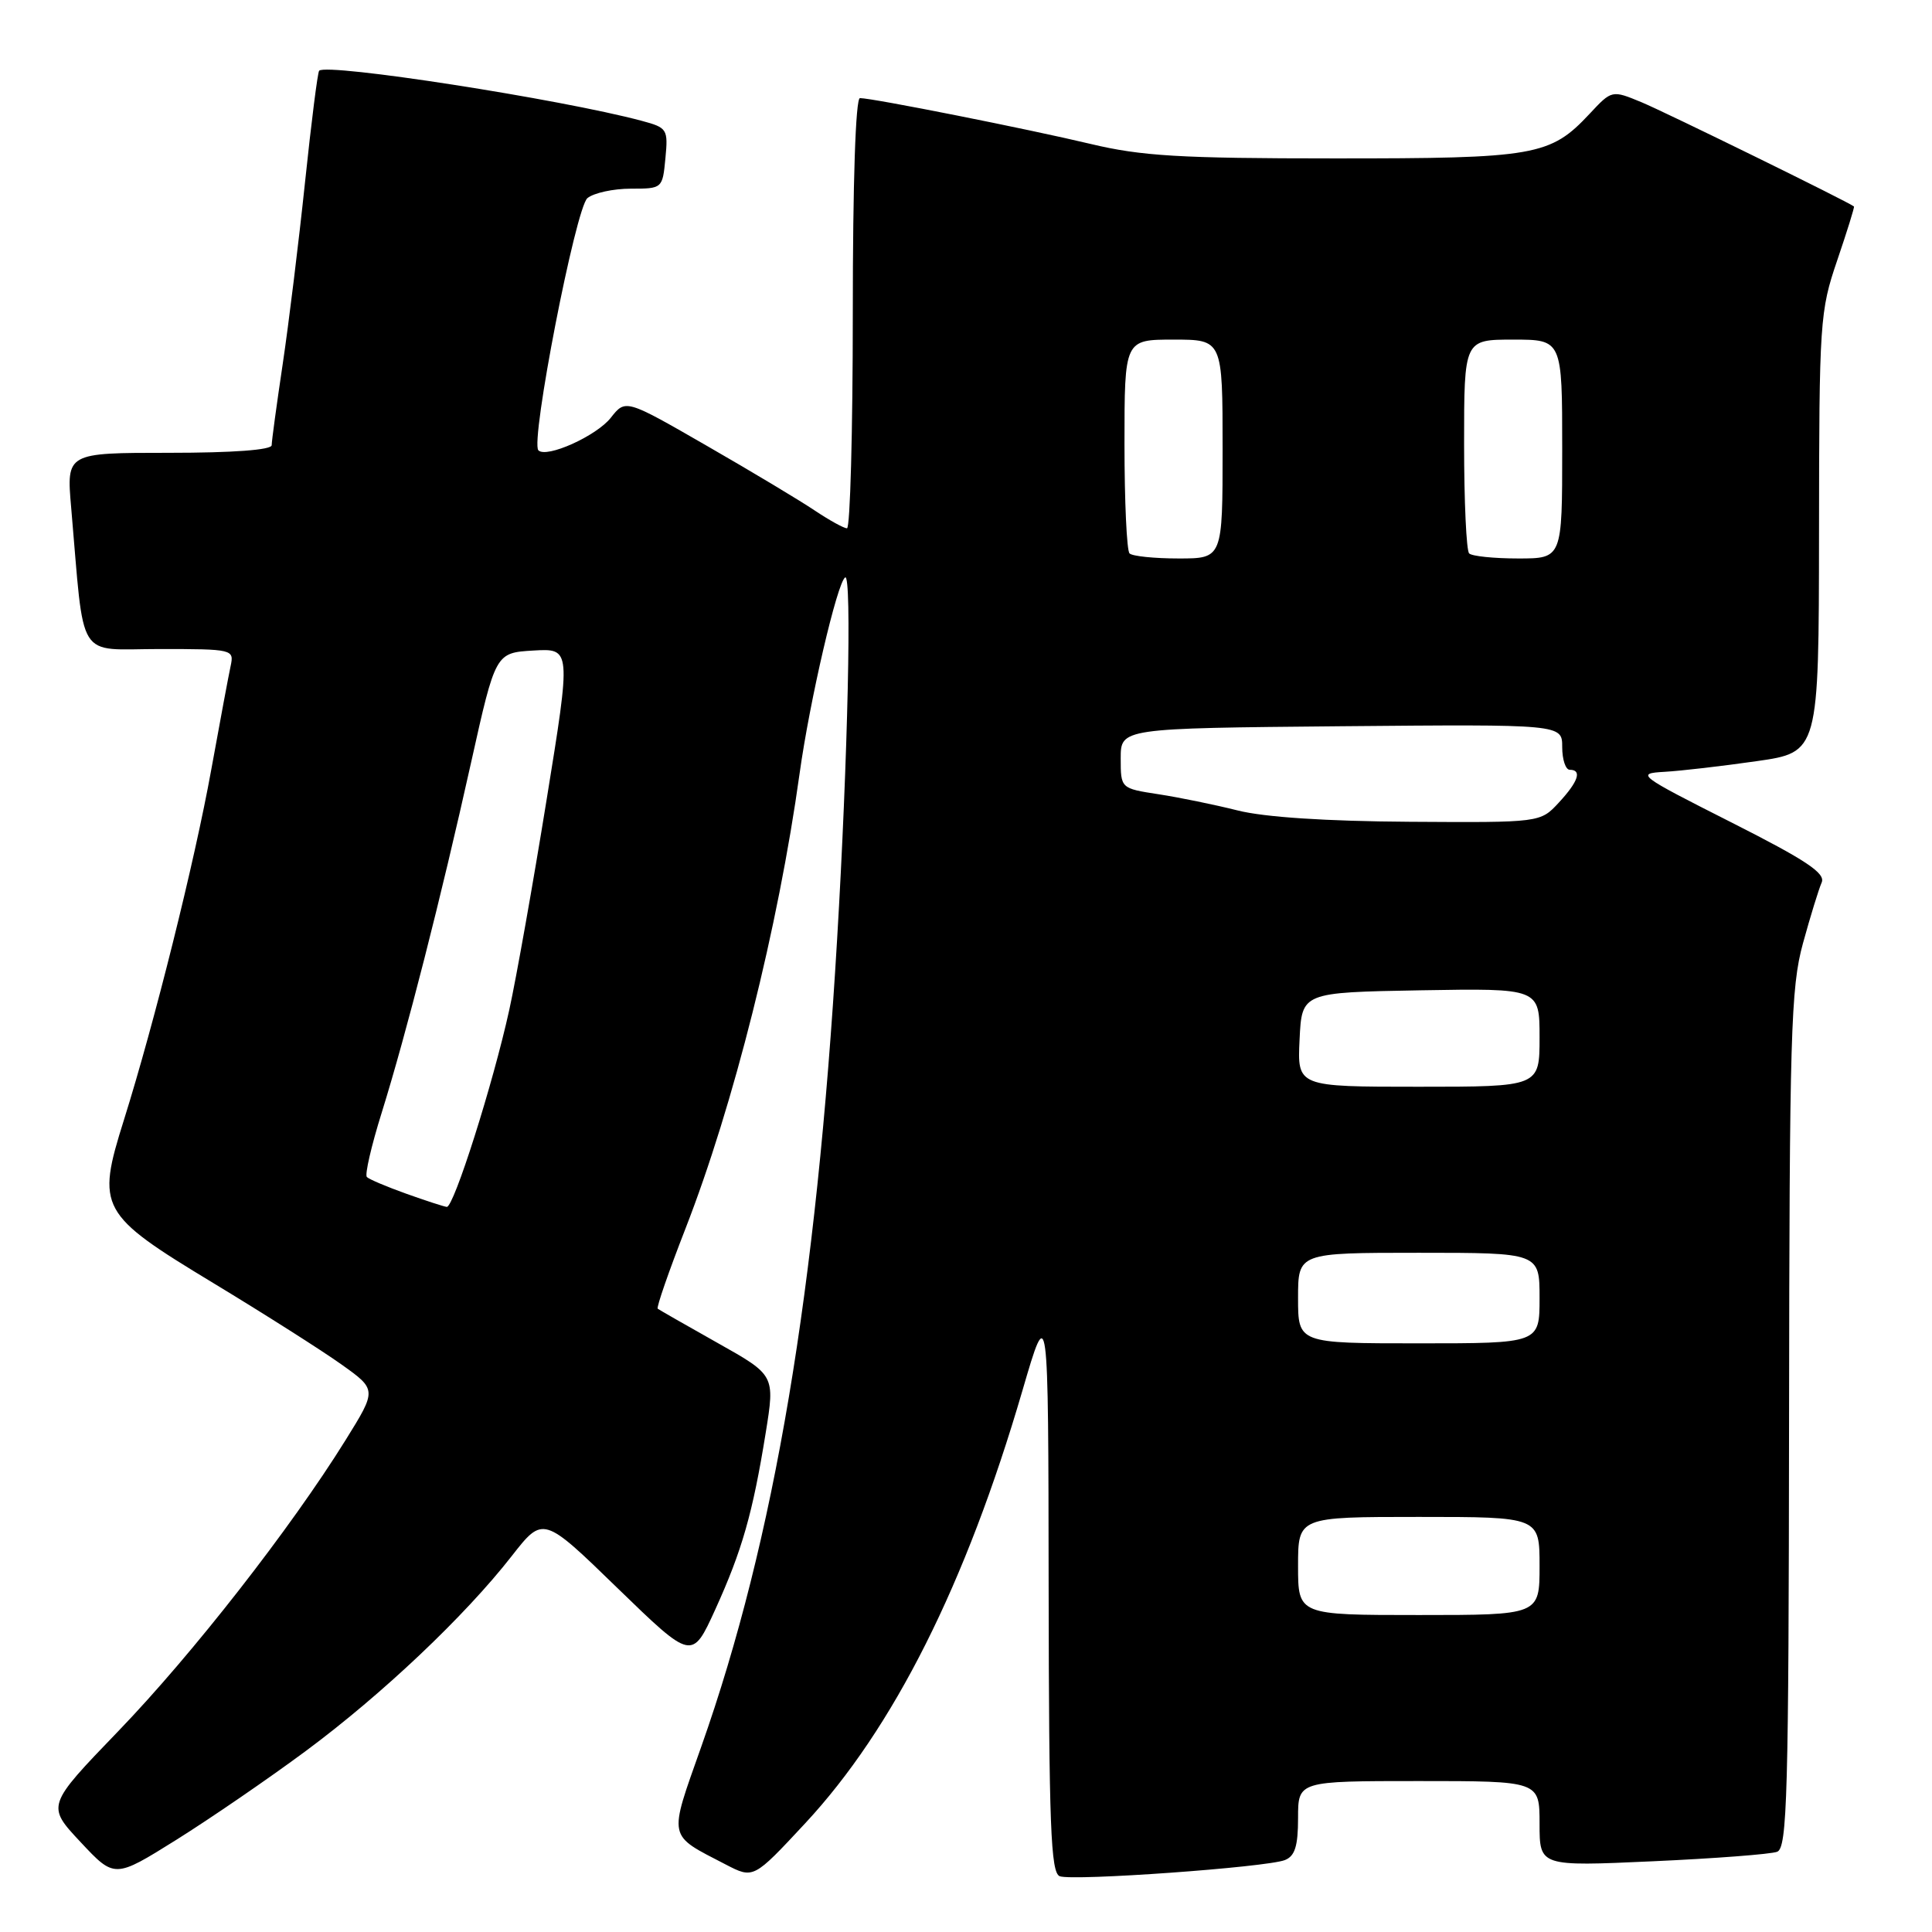<?xml version="1.0" encoding="UTF-8" standalone="no"?>
<!DOCTYPE svg PUBLIC "-//W3C//DTD SVG 1.1//EN" "http://www.w3.org/Graphics/SVG/1.1/DTD/svg11.dtd" >
<svg xmlns="http://www.w3.org/2000/svg" xmlns:xlink="http://www.w3.org/1999/xlink" version="1.1" viewBox="0 0 256 256">
 <g >
 <path fill="currentColor"
d=" M 40.50 232.03 C 50.61 224.54 61.60 214.14 67.81 206.18 C 71.97 200.86 71.97 200.86 81.83 210.44 C 91.70 220.01 91.70 220.01 94.78 213.26 C 98.33 205.45 99.74 200.51 101.46 189.86 C 102.69 182.22 102.69 182.22 95.09 177.95 C 90.92 175.60 87.34 173.56 87.15 173.41 C 86.96 173.25 88.61 168.49 90.82 162.82 C 97.20 146.45 103.12 122.87 105.95 102.50 C 107.29 92.84 110.94 77.16 111.99 76.51 C 112.89 75.95 112.35 100.53 110.92 124.50 C 108.16 171.08 102.63 203.96 92.93 231.42 C 88.55 243.82 88.39 243.02 96.17 247.06 C 99.84 248.96 99.84 248.96 106.67 241.62 C 118.39 229.03 127.99 209.91 135.48 184.25 C 138.91 172.50 138.91 172.50 138.95 210.28 C 138.99 241.95 139.23 248.15 140.42 248.61 C 142.15 249.27 167.80 247.43 170.25 246.47 C 171.58 245.95 172.00 244.63 172.00 240.89 C 172.00 236.00 172.00 236.00 188.00 236.00 C 204.00 236.00 204.00 236.00 204.00 241.65 C 204.00 247.31 204.00 247.31 218.98 246.63 C 227.21 246.26 234.64 245.69 235.48 245.37 C 236.82 244.86 237.01 237.94 237.06 188.14 C 237.11 136.99 237.29 130.87 238.90 125.00 C 239.88 121.42 241.00 117.80 241.38 116.94 C 241.92 115.71 239.34 113.99 229.35 108.94 C 217.02 102.70 216.74 102.49 220.56 102.27 C 222.73 102.15 228.21 101.51 232.75 100.86 C 241.00 99.68 241.00 99.68 241.03 70.59 C 241.05 42.59 241.14 41.24 243.44 34.50 C 244.75 30.65 245.75 27.44 245.66 27.36 C 245.02 26.80 220.69 14.87 217.54 13.56 C 213.58 11.92 213.58 11.92 210.63 15.08 C 205.41 20.66 203.47 21.00 176.78 20.99 C 156.34 20.99 151.24 20.68 144.50 19.07 C 136.24 17.10 115.63 13.00 113.95 13.00 C 113.37 13.00 113.00 24.18 113.00 41.50 C 113.00 57.18 112.65 70.00 112.23 70.00 C 111.81 70.00 109.90 68.94 107.98 67.66 C 106.07 66.37 99.64 62.51 93.69 59.09 C 82.89 52.87 82.89 52.87 80.93 55.36 C 79.03 57.77 72.41 60.75 71.34 59.67 C 70.24 58.57 76.28 27.51 77.84 26.25 C 78.69 25.56 81.27 25.00 83.59 25.00 C 87.76 25.00 87.79 24.98 88.17 20.98 C 88.54 17.11 88.42 16.92 85.03 16.01 C 74.32 13.14 43.33 8.33 42.29 9.37 C 42.09 9.57 41.25 16.21 40.42 24.12 C 39.59 32.03 38.26 42.88 37.46 48.24 C 36.66 53.60 36.00 58.44 36.00 58.99 C 36.00 59.62 30.86 60.00 22.40 60.00 C 8.80 60.00 8.80 60.00 9.43 67.25 C 11.23 87.98 9.99 86.00 21.12 86.00 C 30.88 86.00 31.03 86.04 30.56 88.25 C 30.29 89.49 29.14 95.67 27.99 102.00 C 25.77 114.27 20.48 135.45 16.42 148.40 C 12.74 160.10 13.17 160.88 28.26 170.01 C 34.99 174.08 42.62 178.93 45.22 180.78 C 49.94 184.14 49.94 184.14 45.79 190.82 C 38.51 202.53 25.50 219.19 15.68 229.38 C 6.16 239.26 6.16 239.26 10.67 244.08 C 15.18 248.90 15.18 248.90 23.34 243.80 C 27.83 240.99 35.55 235.70 40.50 232.03 Z  M 172.00 207.50 C 172.00 201.00 172.00 201.00 188.00 201.00 C 204.00 201.00 204.00 201.00 204.00 207.50 C 204.00 214.00 204.00 214.00 188.00 214.00 C 172.00 214.00 172.00 214.00 172.00 207.50 Z  M 172.00 172.00 C 172.00 166.00 172.00 166.00 188.00 166.00 C 204.00 166.00 204.00 166.00 204.00 172.00 C 204.00 178.00 204.00 178.00 188.00 178.00 C 172.00 178.00 172.00 178.00 172.00 172.00 Z  M 53.82 158.17 C 51.25 157.25 48.90 156.26 48.61 155.96 C 48.32 155.66 49.20 151.84 50.57 147.46 C 53.83 137.00 58.44 118.96 62.43 101.00 C 65.66 86.50 65.66 86.50 70.67 86.20 C 75.68 85.91 75.68 85.91 72.42 106.02 C 70.63 117.09 68.41 129.59 67.48 133.82 C 65.33 143.61 60.12 160.02 59.20 159.92 C 58.82 159.88 56.39 159.09 53.82 158.17 Z  M 172.20 137.75 C 172.50 131.50 172.50 131.50 188.25 131.22 C 204.00 130.95 204.00 130.95 204.00 137.47 C 204.00 144.00 204.00 144.00 187.95 144.00 C 171.90 144.00 171.90 144.00 172.20 137.75 Z  M 164.00 107.39 C 160.97 106.63 156.25 105.66 153.50 105.24 C 148.50 104.47 148.50 104.47 148.50 100.49 C 148.50 96.50 148.50 96.50 177.75 96.23 C 207.00 95.97 207.00 95.97 207.00 98.98 C 207.00 100.64 207.45 102.00 208.00 102.00 C 209.66 102.00 209.14 103.56 206.55 106.35 C 204.10 109.00 204.10 109.00 186.80 108.89 C 175.72 108.82 167.52 108.28 164.00 107.39 Z  M 149.67 73.33 C 149.30 72.97 149.00 66.44 149.00 58.83 C 149.00 45.00 149.00 45.00 155.50 45.00 C 162.00 45.00 162.00 45.00 162.00 59.50 C 162.00 74.00 162.00 74.00 156.17 74.00 C 152.96 74.00 150.03 73.70 149.67 73.33 Z  M 194.67 73.33 C 194.30 72.97 194.00 66.44 194.00 58.83 C 194.00 45.00 194.00 45.00 200.50 45.00 C 207.00 45.00 207.00 45.00 207.00 59.50 C 207.00 74.00 207.00 74.00 201.17 74.00 C 197.96 74.00 195.03 73.70 194.67 73.33 Z "/>
</g>
</svg>
